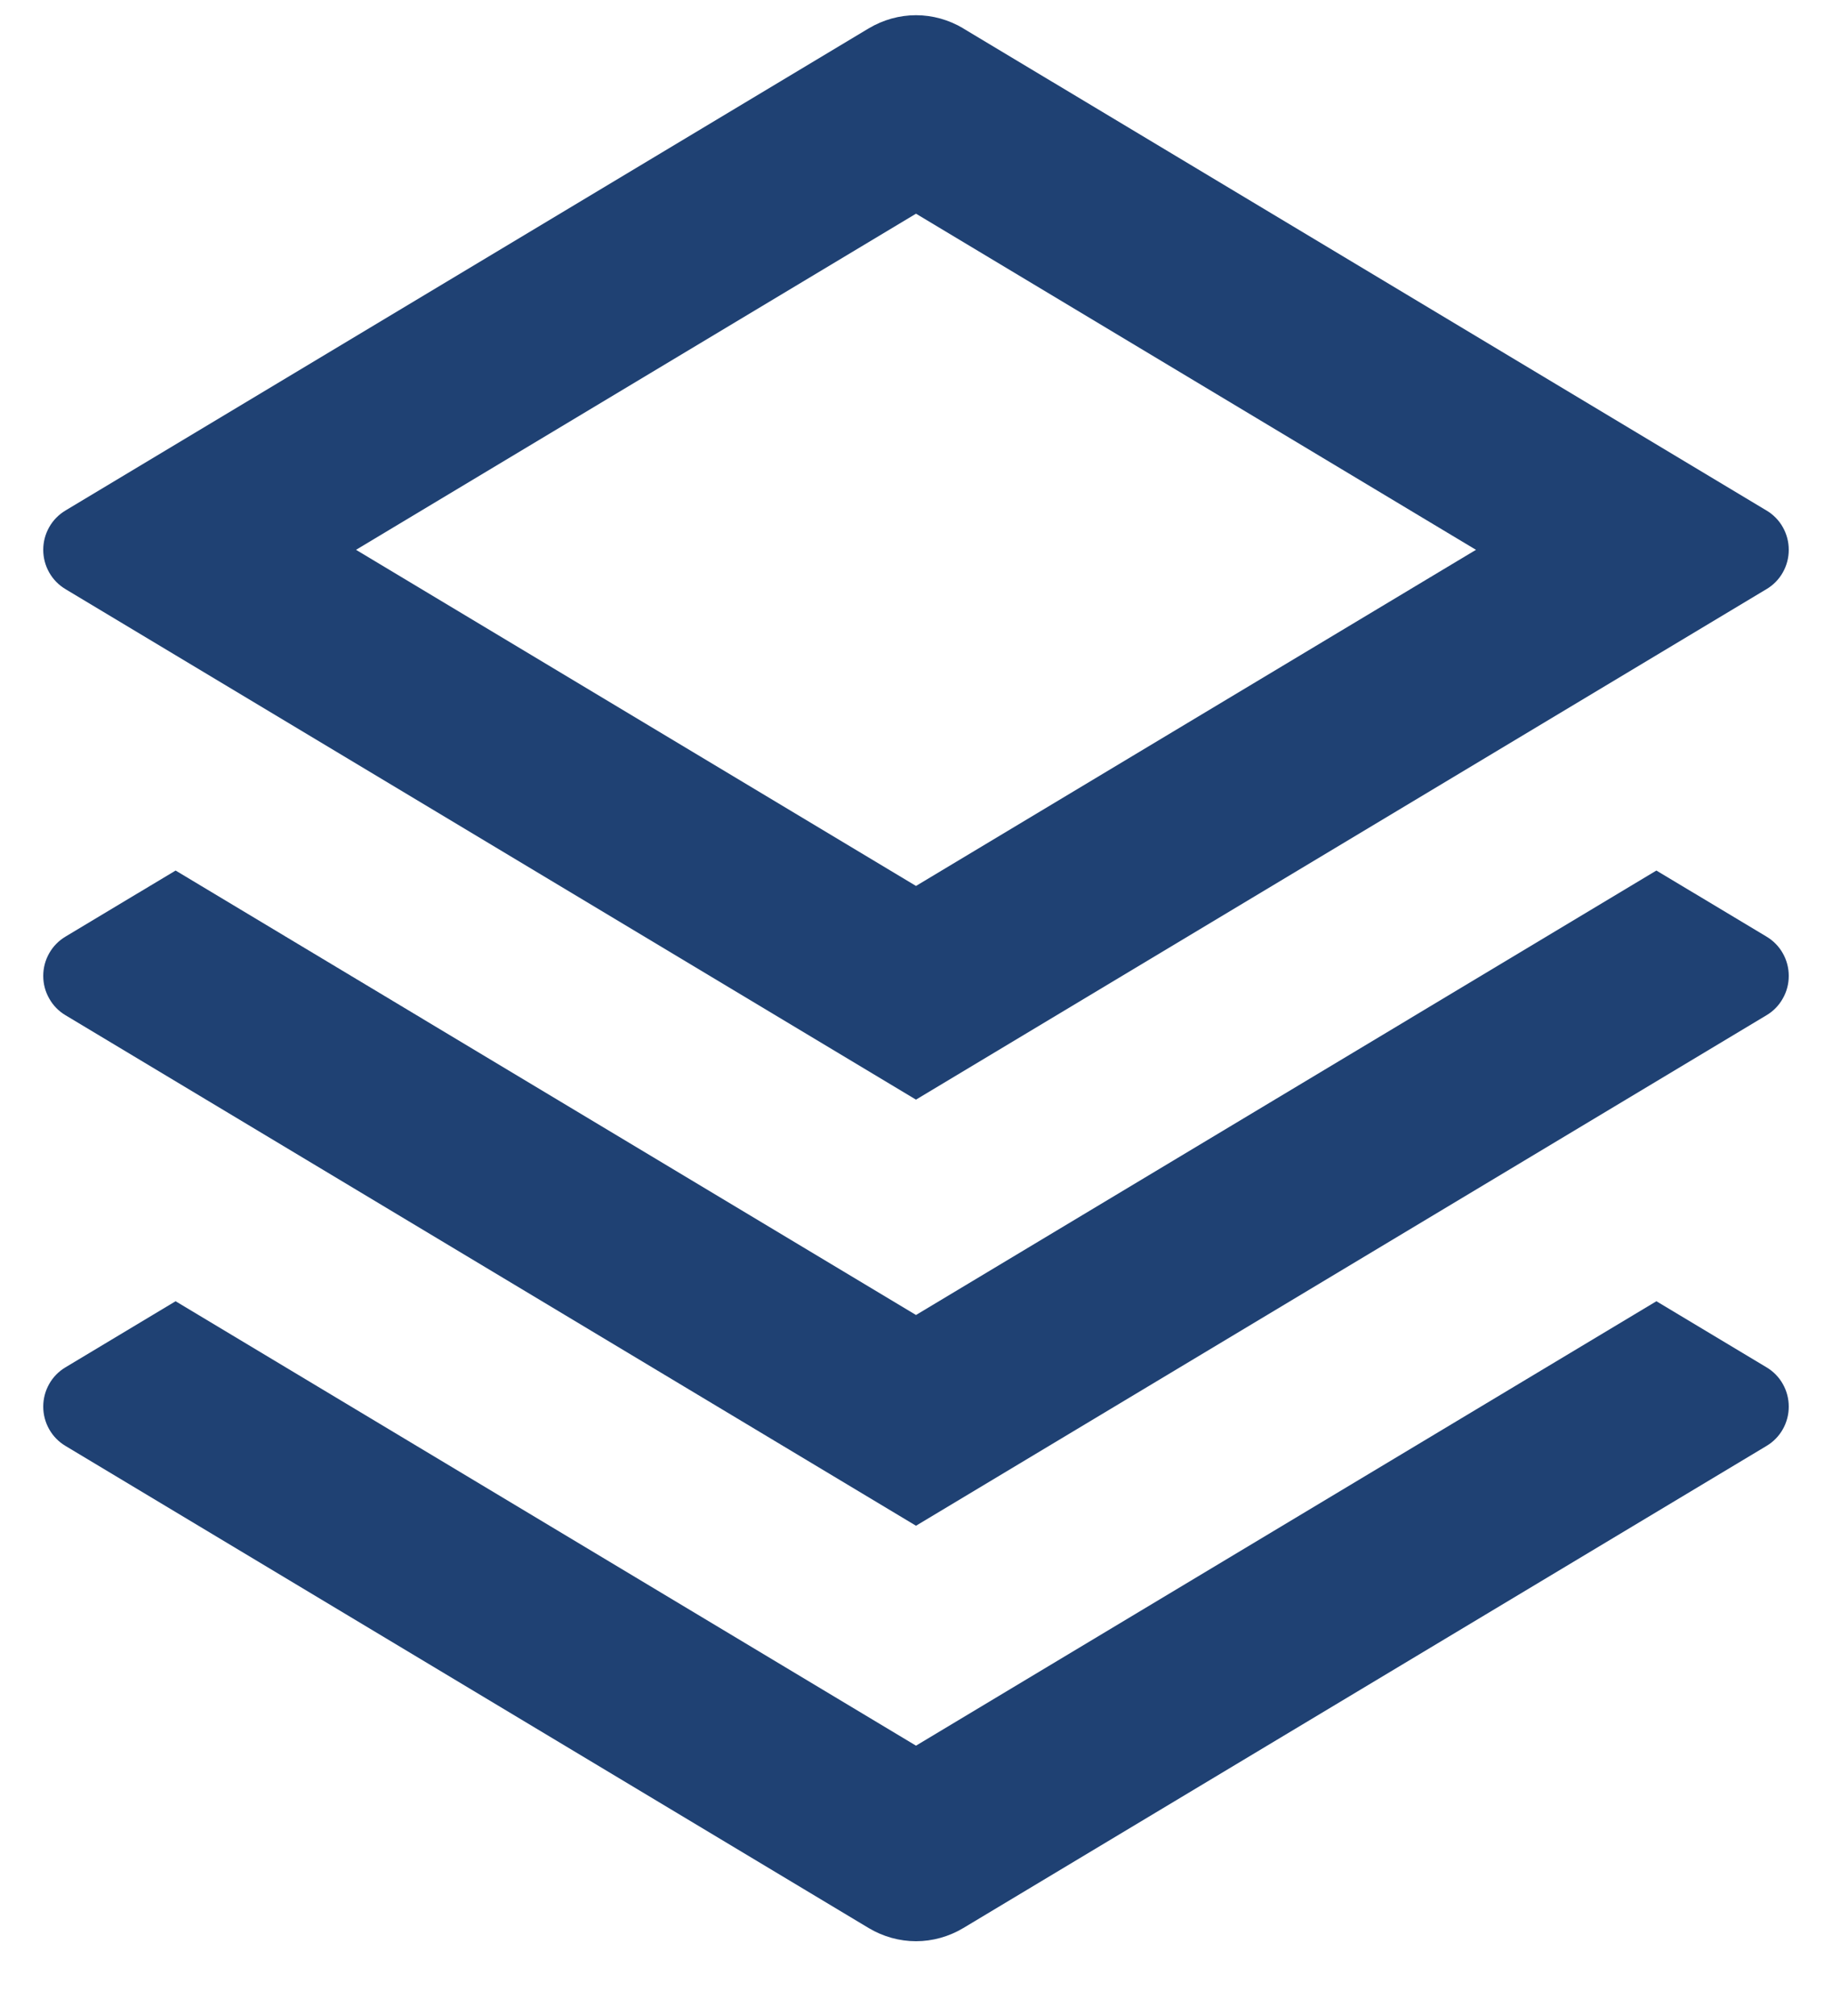 <svg width="20" height="22" viewBox="0 0 20 22" fill="none" xmlns="http://www.w3.org/2000/svg">
<path d="M18.083 14.2L19.285 14.921C19.359 14.965 19.421 15.028 19.463 15.103C19.506 15.179 19.528 15.264 19.528 15.35C19.528 15.436 19.506 15.521 19.463 15.597C19.421 15.672 19.359 15.735 19.285 15.779L10.515 21.041C10.359 21.134 10.181 21.184 10 21.184C9.819 21.184 9.641 21.134 9.485 21.041L0.715 15.779C0.641 15.735 0.579 15.672 0.537 15.597C0.494 15.521 0.472 15.436 0.472 15.35C0.472 15.264 0.494 15.179 0.537 15.103C0.579 15.028 0.641 14.965 0.715 14.921L1.917 14.2L10 19.05L18.083 14.2ZM18.083 9.5L19.285 10.221C19.359 10.265 19.421 10.328 19.463 10.403C19.506 10.479 19.528 10.563 19.528 10.65C19.528 10.736 19.506 10.821 19.463 10.896C19.421 10.972 19.359 11.035 19.285 11.079L10 16.65L0.715 11.079C0.641 11.035 0.579 10.972 0.537 10.896C0.494 10.821 0.472 10.736 0.472 10.65C0.472 10.563 0.494 10.479 0.537 10.403C0.579 10.328 0.641 10.265 0.715 10.221L1.917 9.5L10 14.35L18.083 9.5ZM10.514 0.309L19.285 5.571C19.359 5.615 19.421 5.678 19.463 5.753C19.506 5.829 19.528 5.914 19.528 6C19.528 6.086 19.506 6.171 19.463 6.247C19.421 6.322 19.359 6.385 19.285 6.429L10 12L0.715 6.429C0.641 6.385 0.579 6.322 0.537 6.247C0.494 6.171 0.472 6.086 0.472 6C0.472 5.914 0.494 5.829 0.537 5.753C0.579 5.678 0.641 5.615 0.715 5.571L9.485 0.309C9.641 0.216 9.819 0.166 10 0.166C10.181 0.166 10.359 0.216 10.515 0.309H10.514ZM10 2.332L3.887 6L10 9.668L16.113 6L10 2.332Z" fill="#1F4173"/>
</svg>
